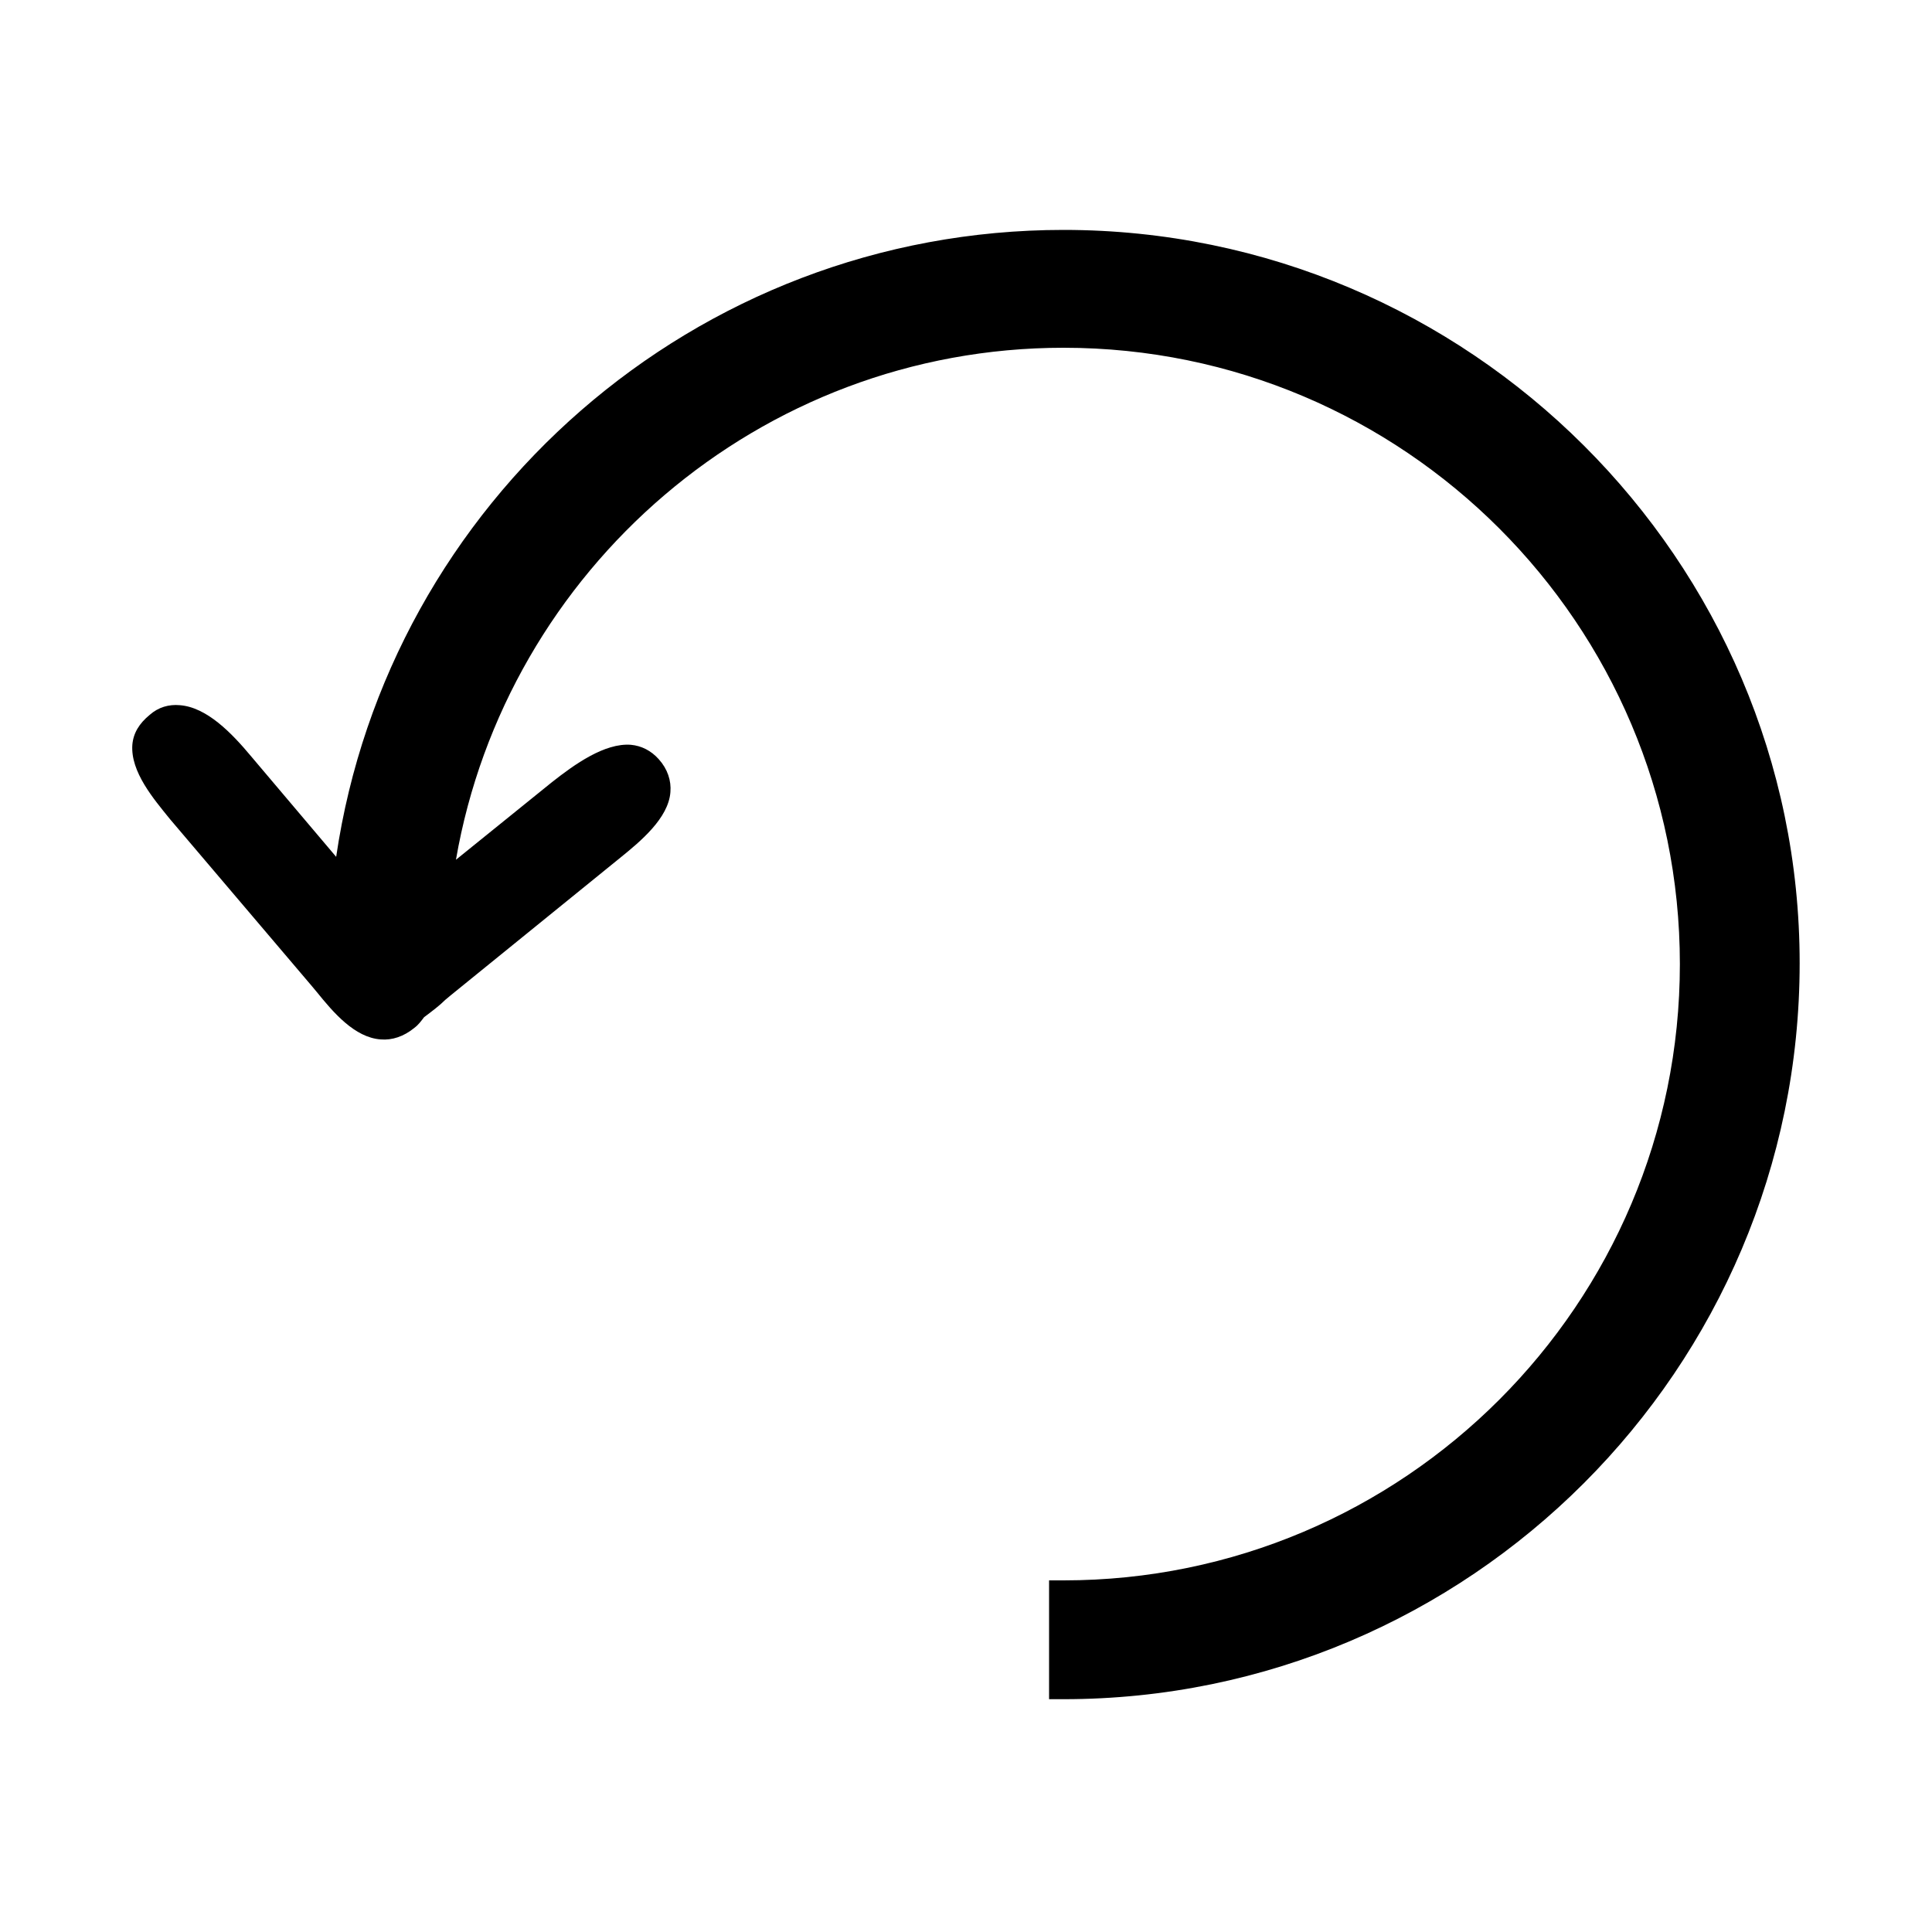 <?xml version="1.0" encoding="utf-8"?>
<!-- Generator: Adobe Illustrator 18.1.1, SVG Export Plug-In . SVG Version: 6.00 Build 0)  -->
<!DOCTYPE svg PUBLIC "-//W3C//DTD SVG 1.1//EN" "http://www.w3.org/Graphics/SVG/1.1/DTD/svg11.dtd">
<svg version="1.1" id="Layer_1" xmlns="http://www.w3.org/2000/svg" xmlns:xlink="http://www.w3.org/1999/xlink" x="0px" y="0px"
	 viewBox="0 0 200 200" enable-background="new 0 0 200 200" xml:space="preserve">
<path d="M110.1,23.8c-38.2,0-69.9,28.2-75.3,64.9L26,78.3c-2-2.4-4.6-5.1-7.4-5.3c-1.1-0.1-2.2,0.2-3.1,1c-1.1,0.9-1.7,1.9-1.8,3.1
	c-0.2,2.8,2.2,5.6,3.9,7.7l14.7,17.3l0.5,0.6c1.7,2.1,3.9,4.7,6.6,4.9c1.2,0.1,2.4-0.3,3.5-1.2c0.4-0.3,0.7-0.7,1-1.1
	c0.8-0.6,1.6-1.2,2.2-1.8l0.6-0.5l17.5-14.2c2.1-1.7,5-4.1,5.2-6.8c0.1-1.2-0.3-2.4-1.2-3.4c-0.8-0.9-1.8-1.4-2.9-1.5
	c-2.7-0.2-5.8,2-8.2,3.9l-9.9,8c5.2-30,31.4-53,62.9-53c35.2,0,63.8,28.6,63.8,63.8c0,35.2-28.6,63.8-63.8,63.8h-1.5v12.3h1.5
	c42,0,76.2-34.2,76.2-76.2C186.3,58,152.1,23.8,110.1,23.8z"/>
</svg>
